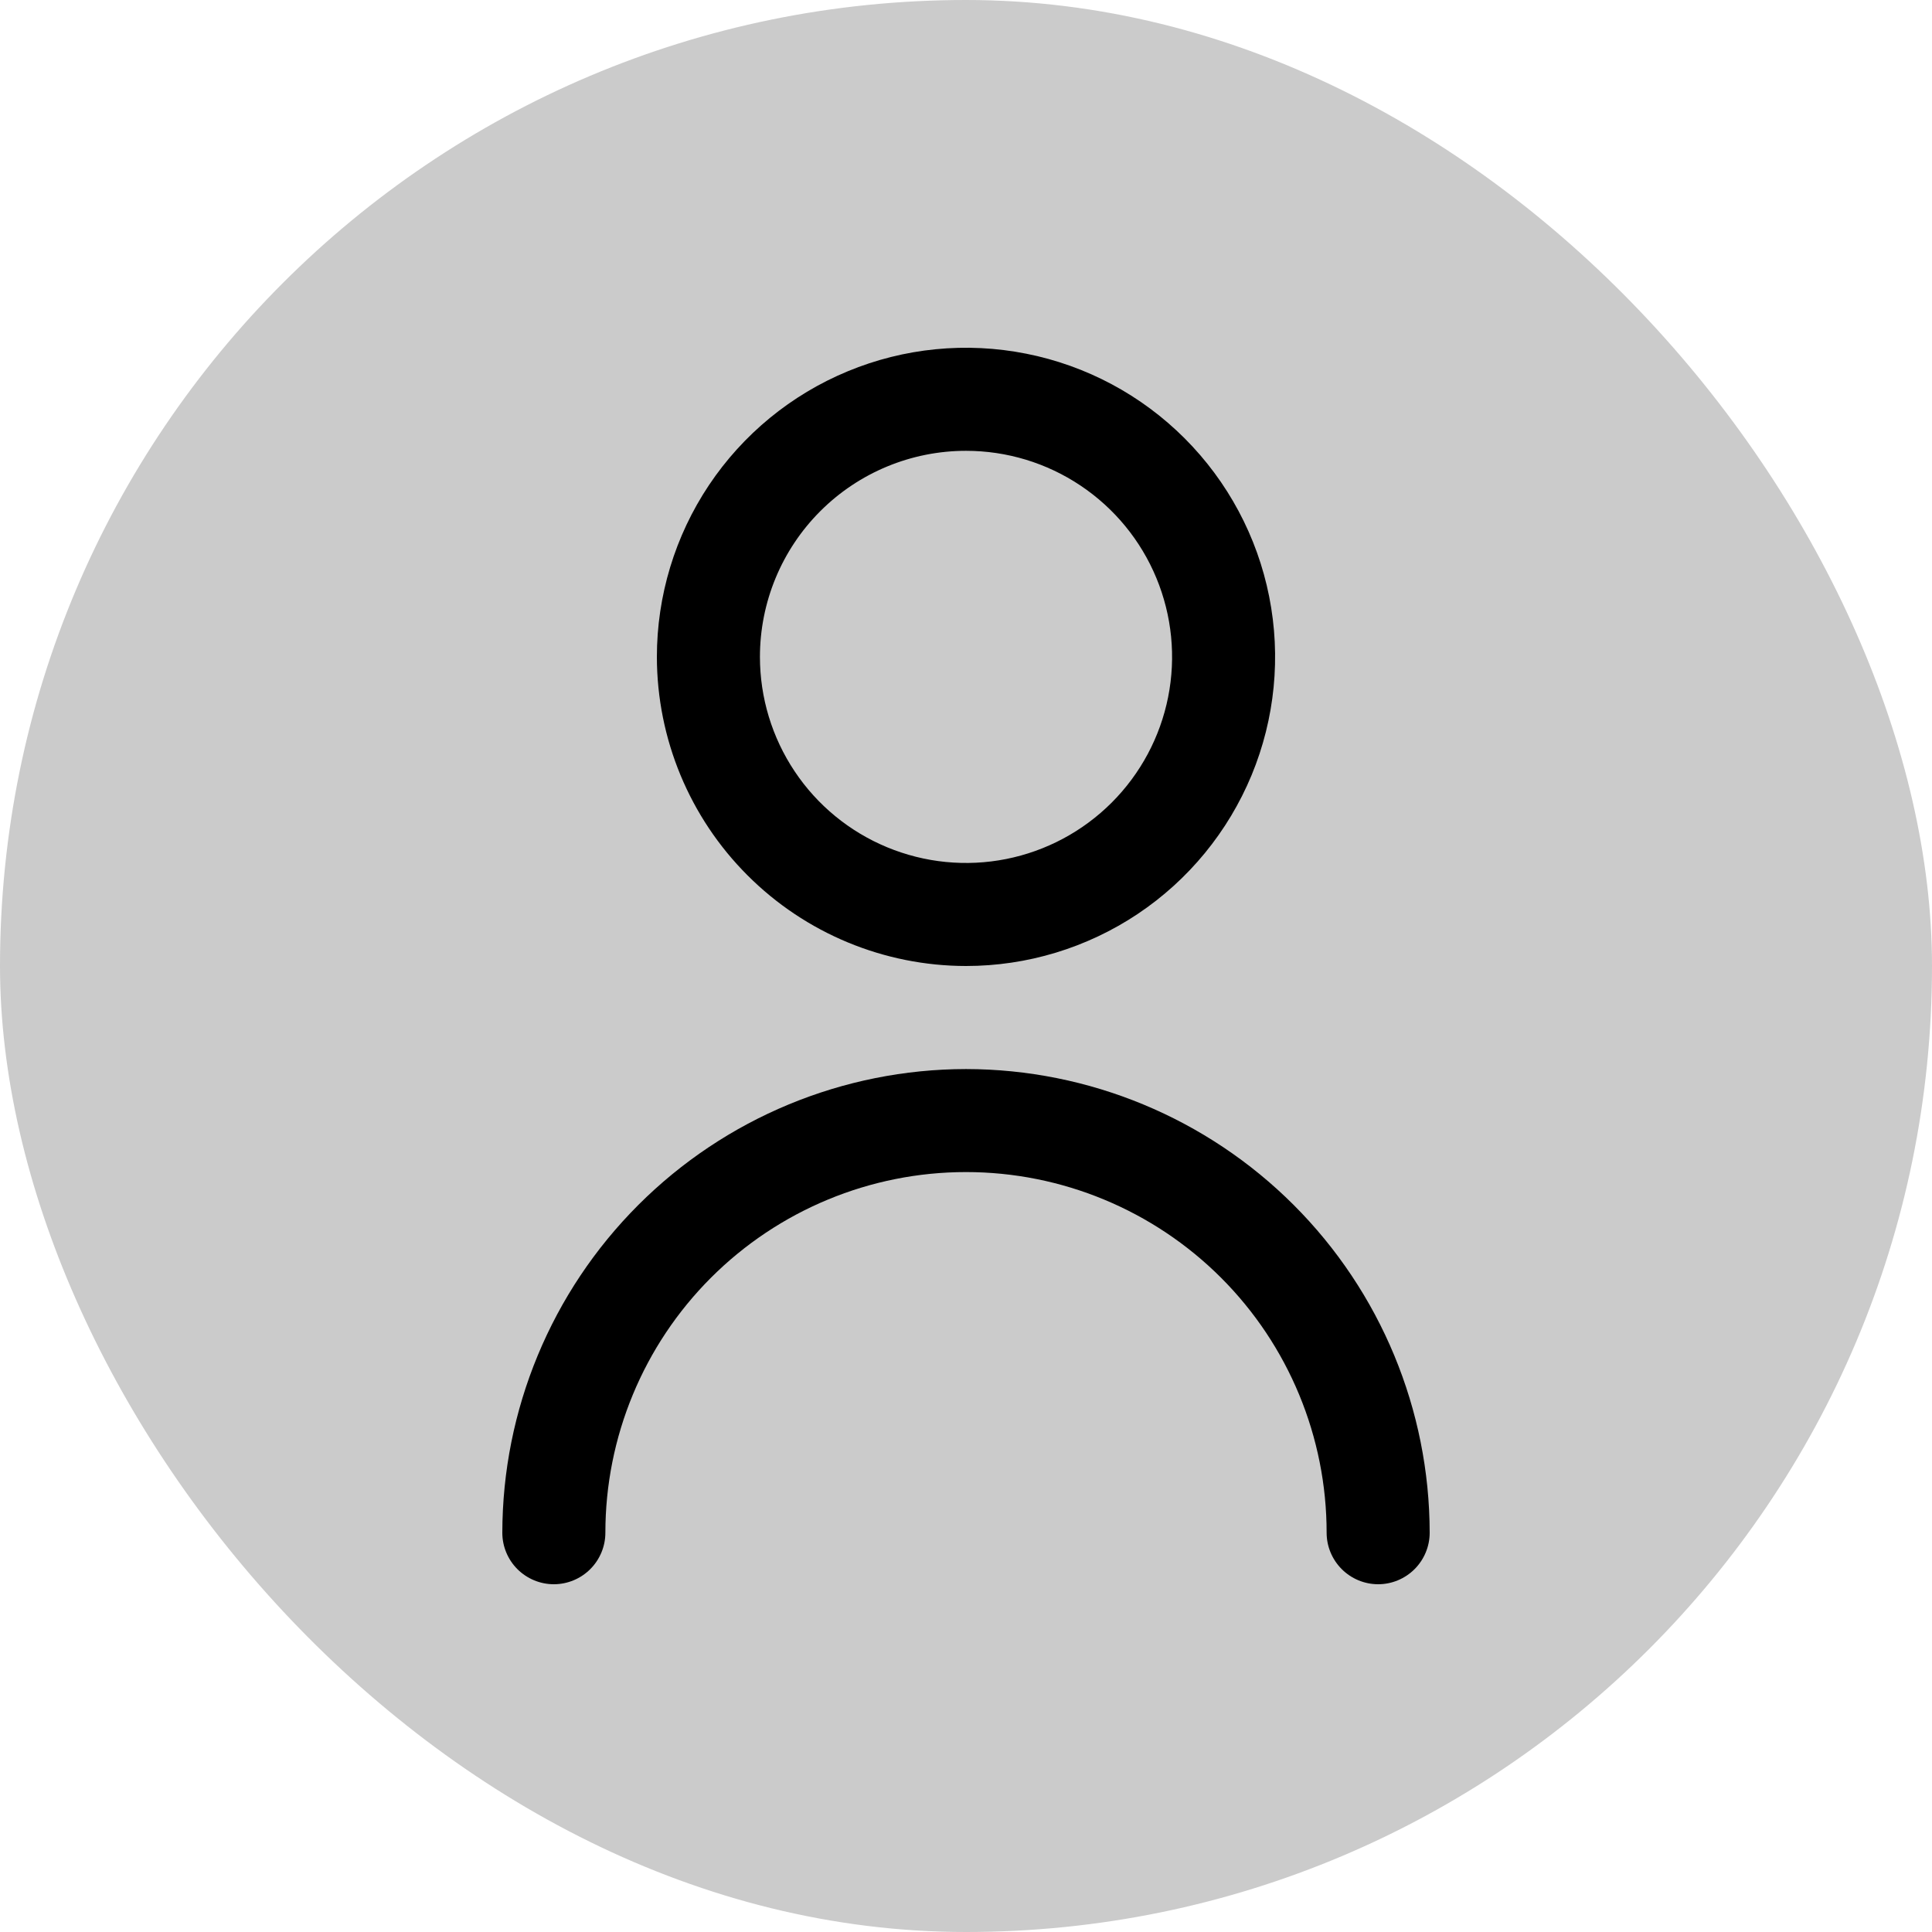 <svg width="50" height="50" viewBox="0 0 50 50" fill="none" xmlns="http://www.w3.org/2000/svg">
<rect width="50" height="50" rx="25" fill="#CBCBCB"/>
<g clip-path="url(#clip0_115_324)">
<path d="M25 25C26.582 25 28.129 24.531 29.445 23.652C30.76 22.773 31.785 21.523 32.391 20.061C32.996 18.6 33.155 16.991 32.846 15.439C32.538 13.887 31.776 12.462 30.657 11.343C29.538 10.224 28.113 9.462 26.561 9.154C25.009 8.845 23.4 9.003 21.939 9.609C20.477 10.214 19.227 11.24 18.348 12.555C17.469 13.871 17 15.418 17 17C17.002 19.121 17.846 21.155 19.346 22.654C20.845 24.154 22.879 24.998 25 25ZM25 11.667C26.055 11.667 27.086 11.979 27.963 12.566C28.84 13.152 29.524 13.985 29.927 14.959C30.331 15.934 30.437 17.006 30.231 18.041C30.025 19.075 29.517 20.025 28.771 20.771C28.025 21.517 27.075 22.025 26.041 22.231C25.006 22.437 23.934 22.331 22.959 21.927C21.985 21.524 21.151 20.84 20.566 19.963C19.98 19.086 19.667 18.055 19.667 17C19.667 15.585 20.229 14.229 21.229 13.229C22.229 12.229 23.585 11.667 25 11.667V11.667Z" fill="black"/>
<path d="M25 27.667C21.819 27.67 18.768 28.936 16.519 31.185C14.269 33.435 13.004 36.485 13 39.667C13 40.02 13.14 40.359 13.39 40.609C13.641 40.859 13.98 41 14.333 41C14.687 41 15.026 40.859 15.276 40.609C15.526 40.359 15.667 40.02 15.667 39.667C15.667 37.191 16.65 34.817 18.4 33.067C20.151 31.317 22.525 30.333 25 30.333C27.475 30.333 29.849 31.317 31.6 33.067C33.35 34.817 34.333 37.191 34.333 39.667C34.333 40.02 34.474 40.359 34.724 40.609C34.974 40.859 35.313 41 35.667 41C36.02 41 36.359 40.859 36.609 40.609C36.859 40.359 37 40.02 37 39.667C36.996 36.485 35.731 33.435 33.481 31.185C31.232 28.936 28.181 27.67 25 27.667V27.667Z" fill="black"/>
</g>
<defs>
<clipPath id="clip0_115_324">
<rect width="32" height="32" fill="white" transform="translate(9 9)"/>
</clipPath>
</defs>
</svg>
